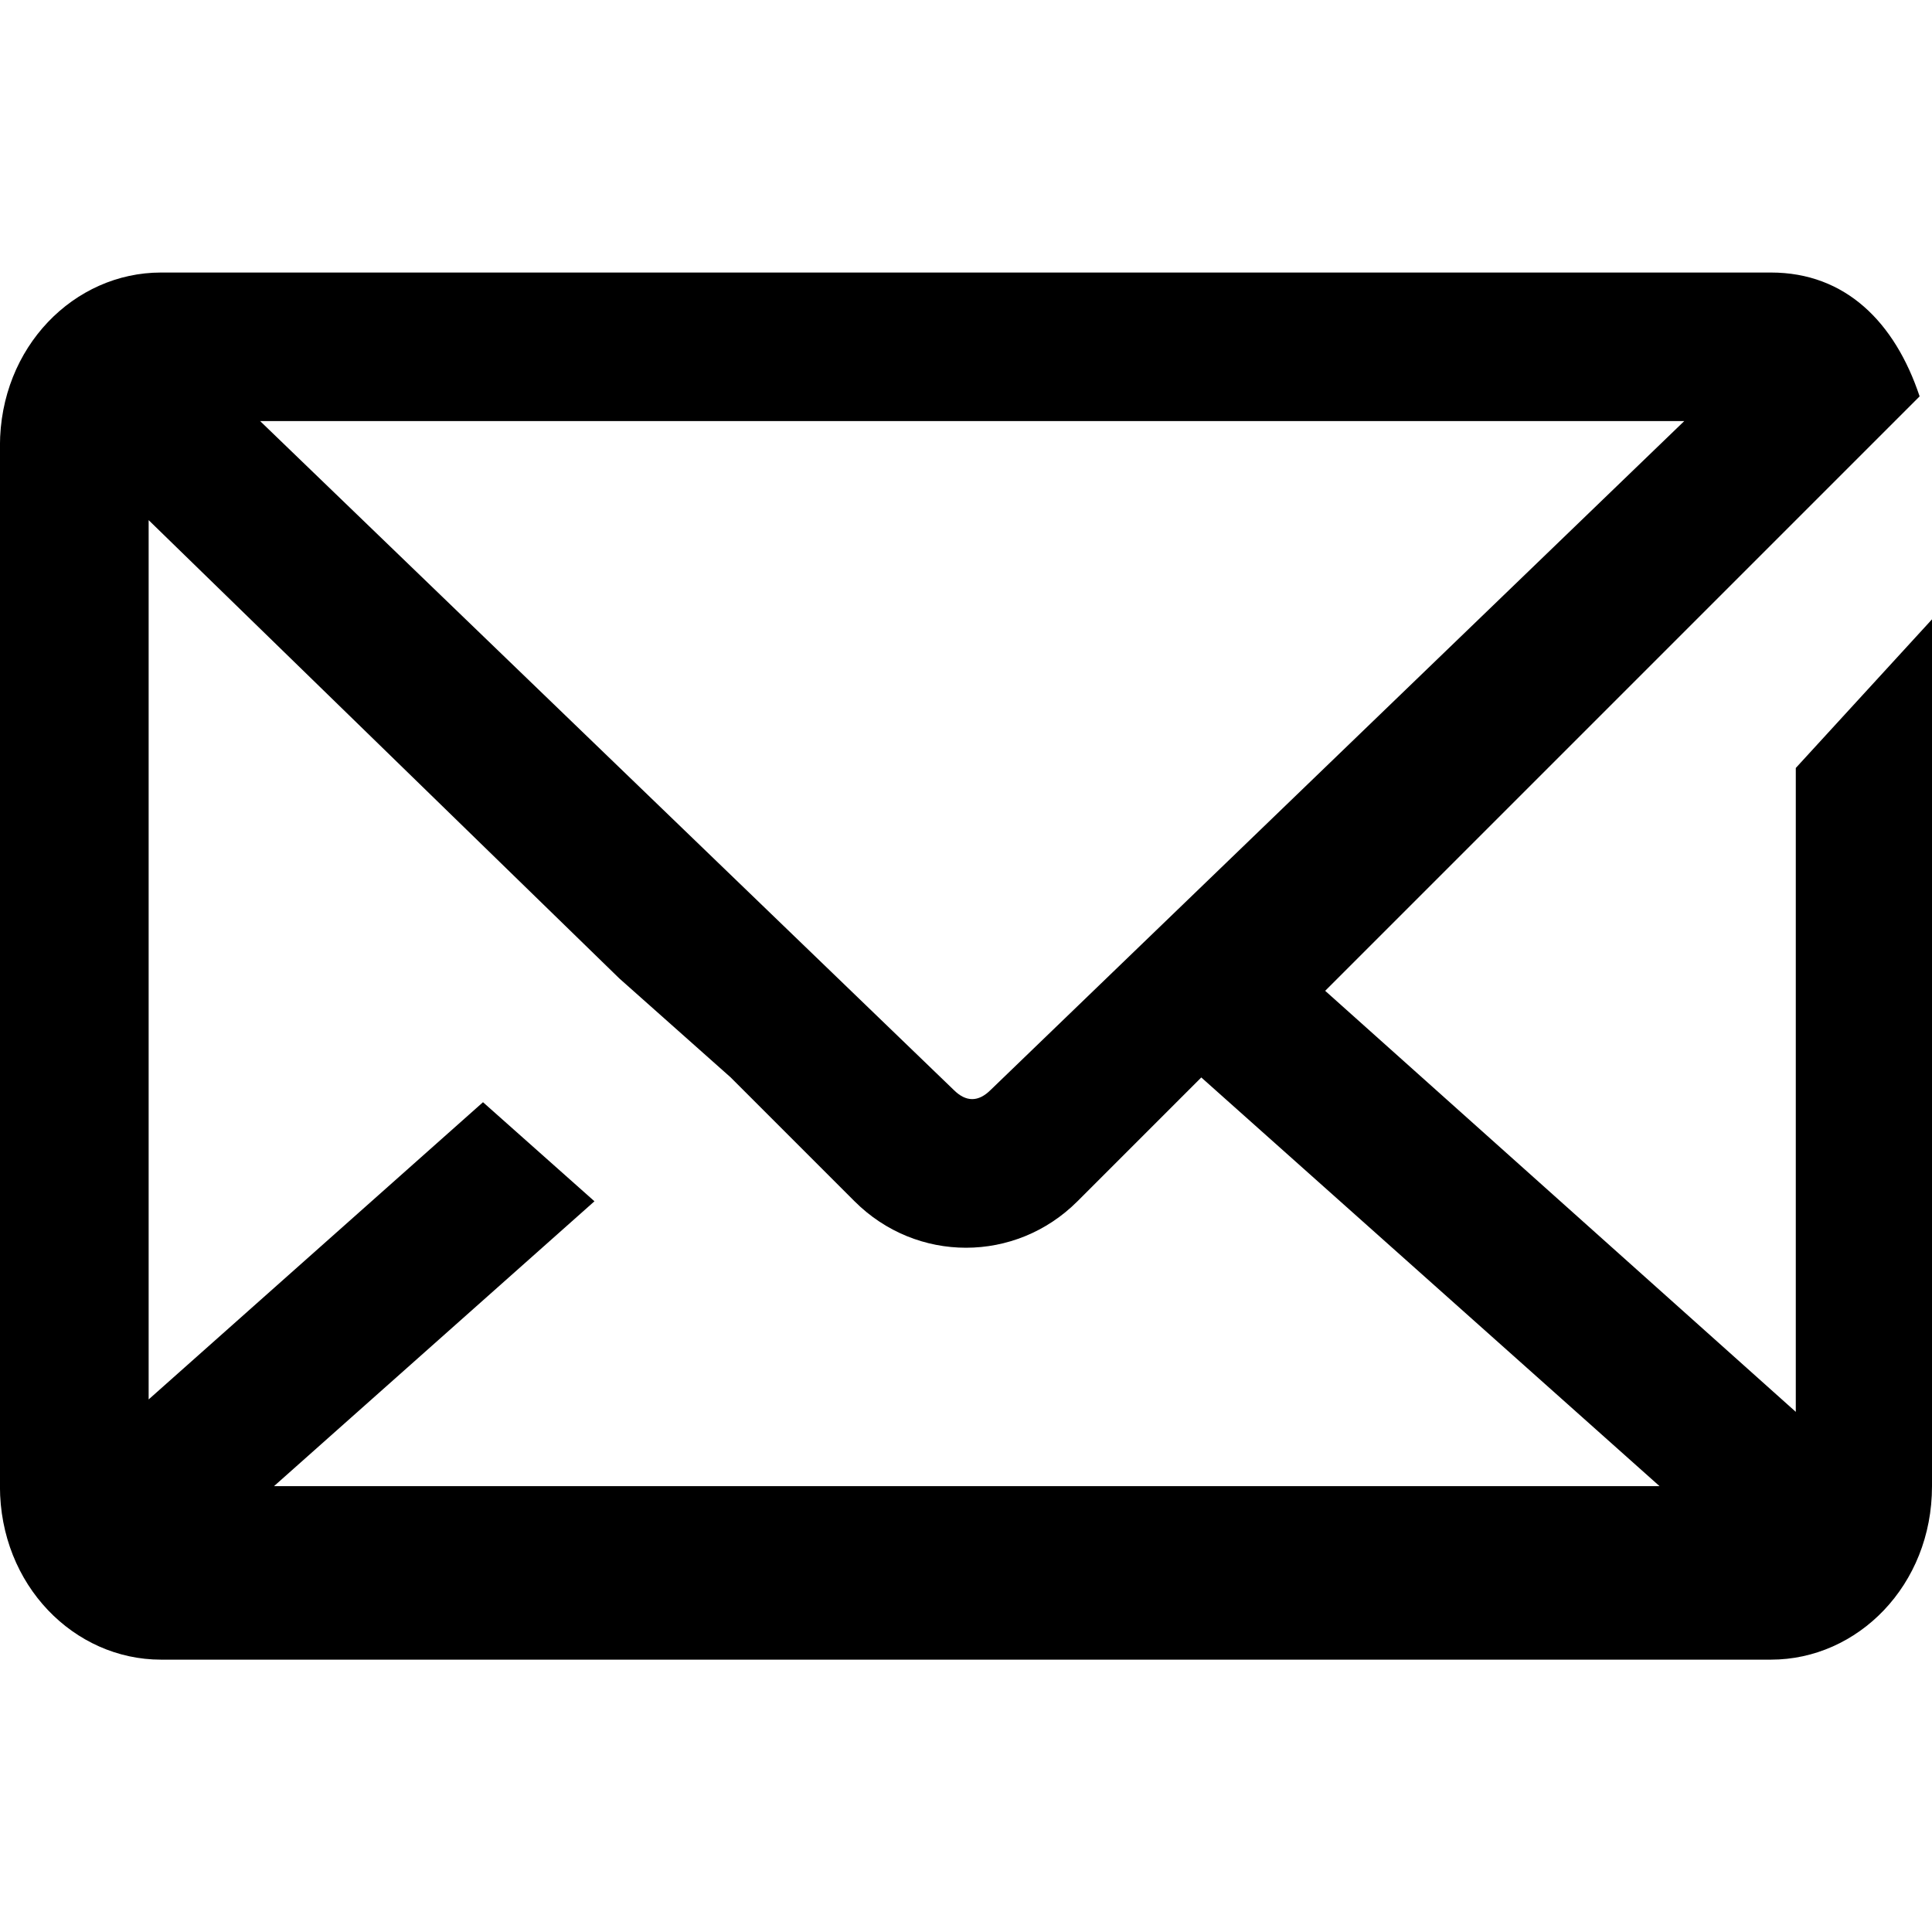 <!-- Generated by IcoMoon.io -->
<svg version="1.1" xmlns="http://www.w3.org/2000/svg" width="32" height="32" viewBox="0 0 32 32">
<title>contact1</title>
<path d="M29.744 12.718v10.667l-7.795-6.974 9.846-9.846c-0.41-1.231-1.231-2.051-2.462-2.051h-26.667c-1.436 0-2.667 1.231-2.667 2.872v17.231c0 1.641 1.231 2.872 2.667 2.872h26.667c1.436 0 2.667-1.231 2.667-2.872v-14.359l-2.256 2.462zM27.897 6.974l-11.487 11.077c-0.205 0.205-0.41 0.205-0.615 0l-11.487-11.077h23.59zM4.308 24.82l5.538-4.923-1.846-1.641-5.538 4.923v-14.564l7.795 7.59 1.846 1.641 2.051 2.051c1.026 1.026 2.667 1.026 3.692 0l2.051-2.051 7.59 6.769h-23.18z"></path>
</svg>
